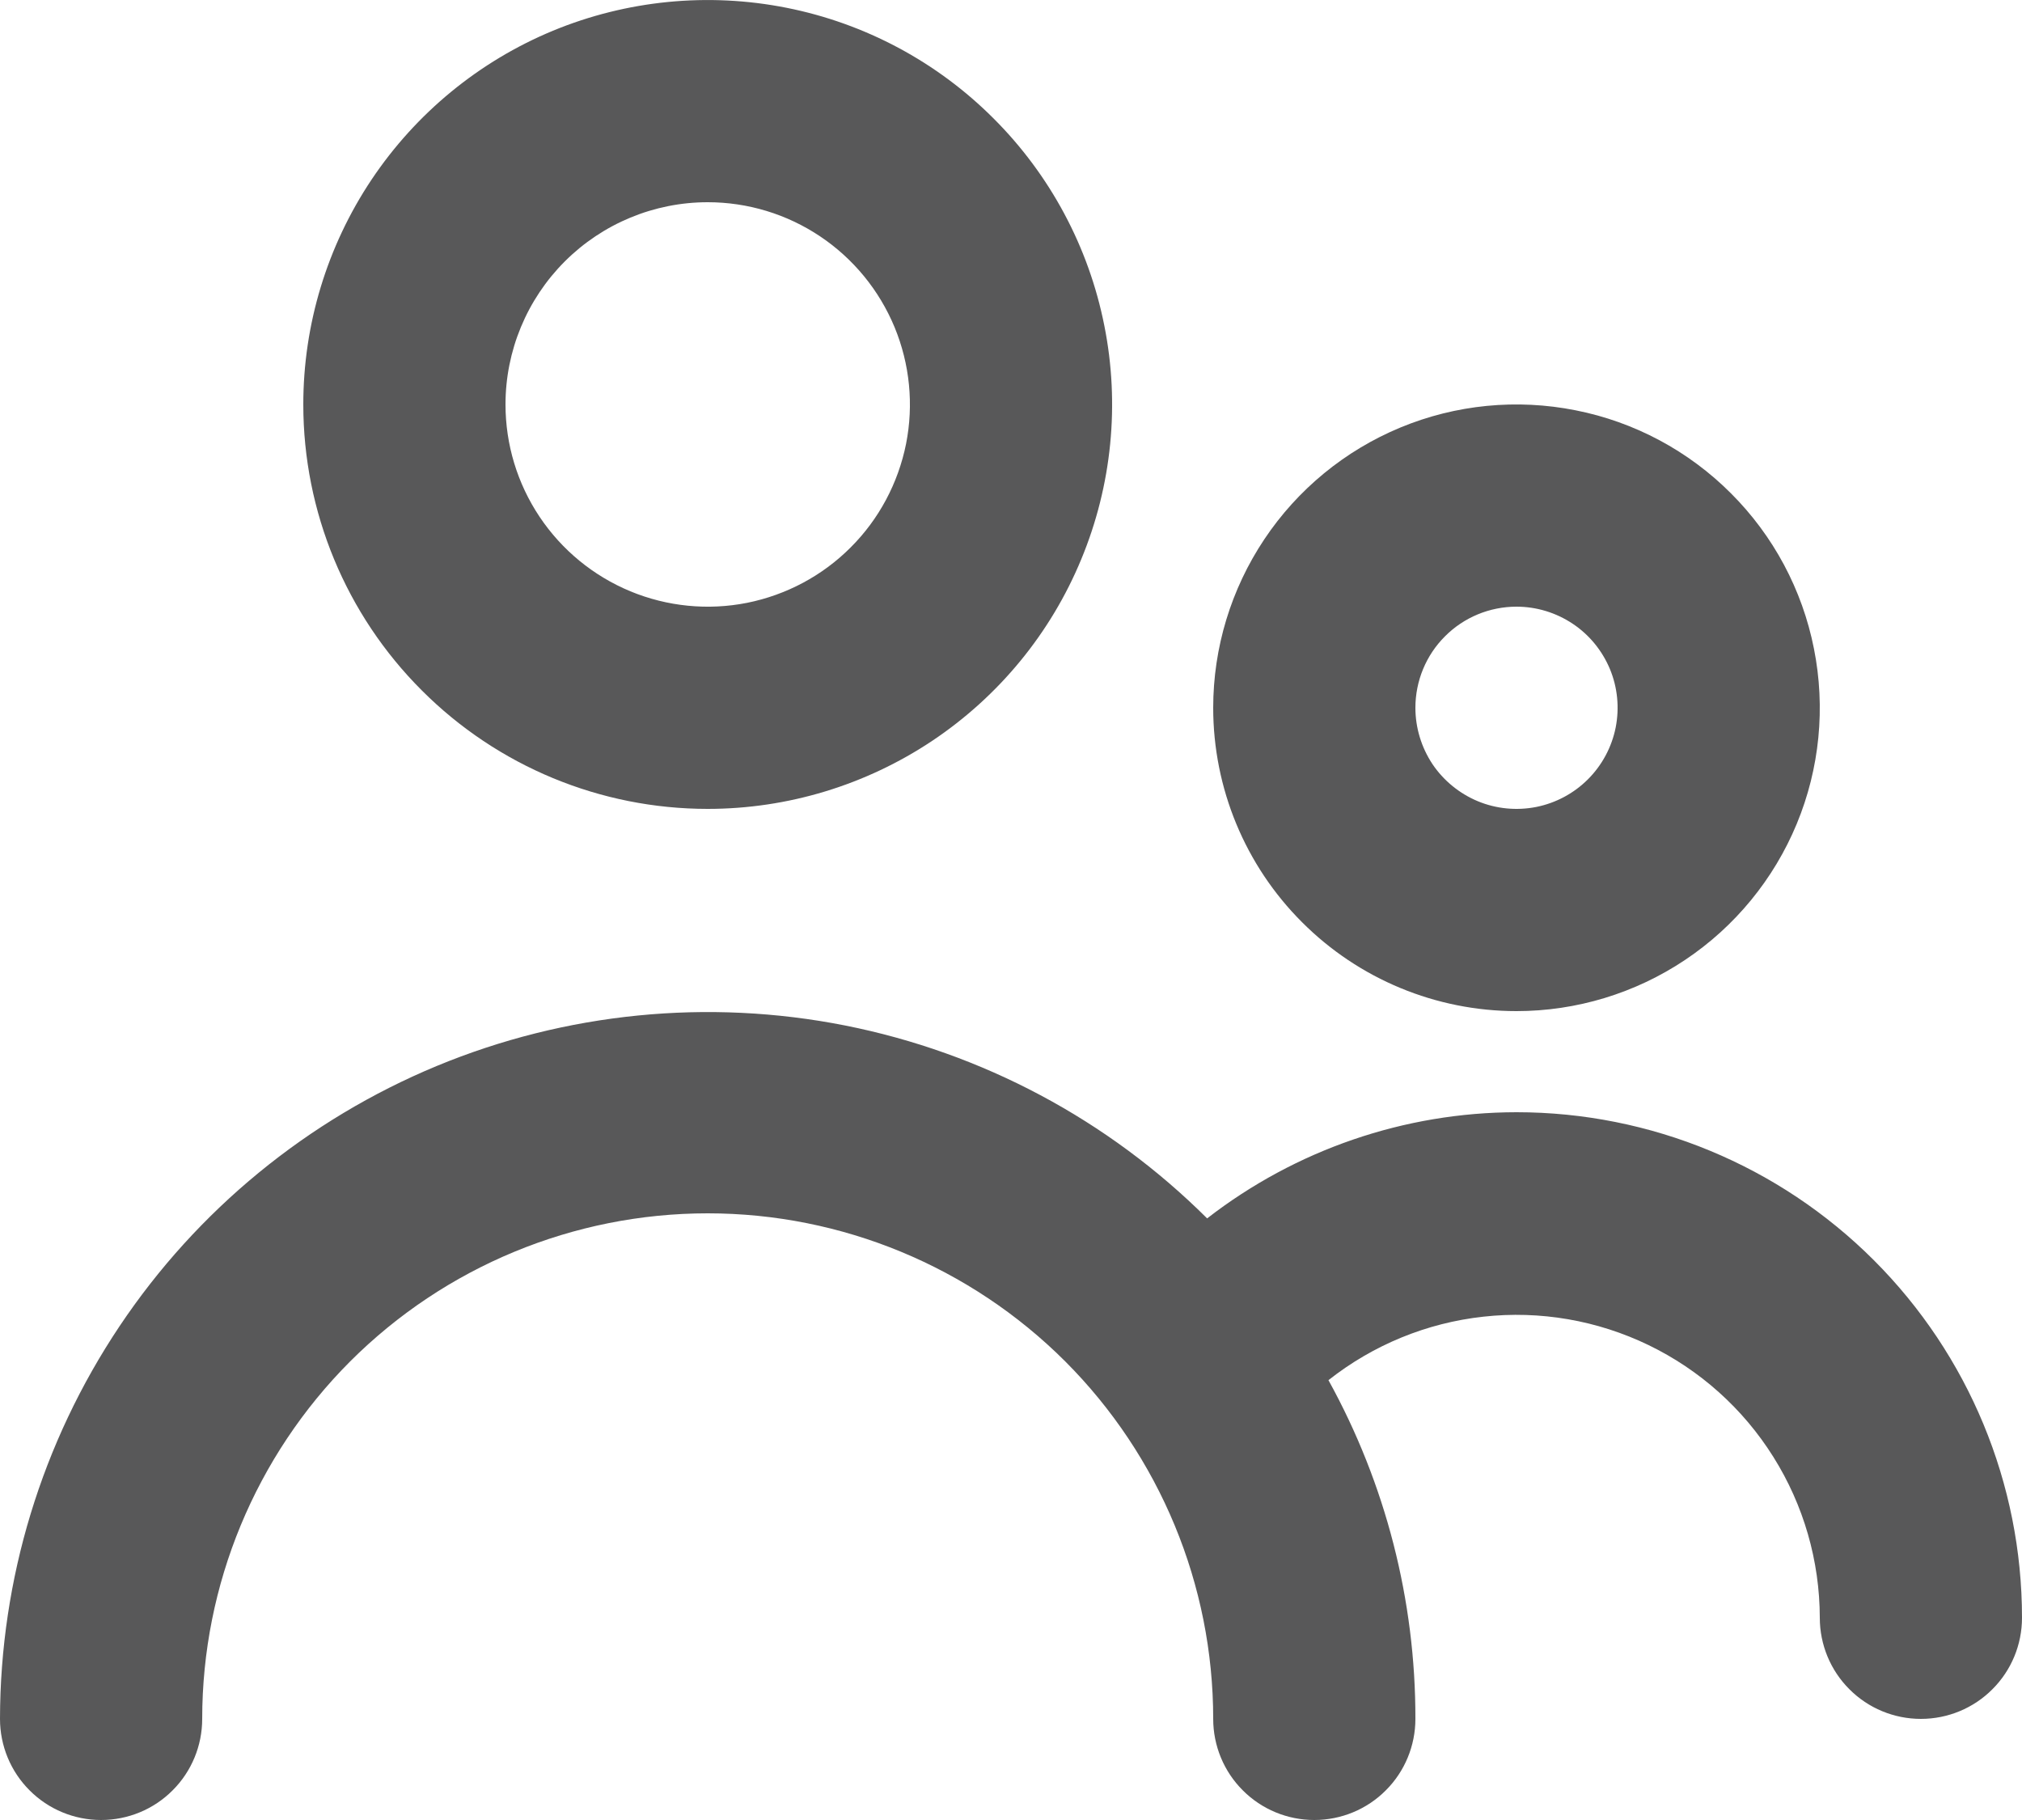 <svg width="20" height="18" viewBox="0 0 20 18" fill="none" xmlns="http://www.w3.org/2000/svg">
<path d="M7 8C7.791 8 8.564 7.765 9.222 7.326C9.88 6.886 10.393 6.262 10.695 5.531C10.998 4.8 11.078 3.996 10.923 3.22C10.769 2.444 10.388 1.731 9.828 1.172C9.269 0.612 8.556 0.231 7.78 0.077C7.004 -0.077 6.2 0.002 5.469 0.304C4.738 0.607 4.114 1.12 3.674 1.778C3.235 2.436 3 3.209 3 4C3 5.061 3.421 6.078 4.172 6.828C4.922 7.579 5.939 8 7 8ZM7 2C7.396 2 7.782 2.117 8.111 2.337C8.44 2.557 8.696 2.869 8.848 3.235C8.999 3.6 9.039 4.002 8.962 4.39C8.884 4.778 8.694 5.135 8.414 5.414C8.135 5.694 7.778 5.884 7.39 5.962C7.002 6.039 6.6 5.999 6.235 5.848C5.869 5.696 5.557 5.44 5.337 5.111C5.117 4.782 5 4.396 5 4C5 3.47 5.211 2.961 5.586 2.586C5.961 2.211 6.47 2 7 2Z" fill="#585859"/>
<path d="M15 10C15.593 10 16.173 9.824 16.667 9.494C17.16 9.165 17.545 8.696 17.772 8.148C17.999 7.6 18.058 6.997 17.942 6.415C17.827 5.833 17.541 5.298 17.121 4.879C16.702 4.459 16.167 4.173 15.585 4.058C15.003 3.942 14.4 4.001 13.852 4.228C13.304 4.455 12.835 4.84 12.506 5.333C12.176 5.827 12 6.407 12 7C12 7.796 12.316 8.559 12.879 9.121C13.441 9.684 14.204 10 15 10ZM15 6C15.198 6 15.391 6.059 15.556 6.169C15.72 6.278 15.848 6.435 15.924 6.617C16 6.8 16.019 7.001 15.981 7.195C15.942 7.389 15.847 7.567 15.707 7.707C15.567 7.847 15.389 7.942 15.195 7.981C15.001 8.019 14.8 8 14.617 7.924C14.435 7.848 14.278 7.72 14.168 7.556C14.059 7.391 14 7.198 14 7C14 6.735 14.105 6.48 14.293 6.293C14.48 6.105 14.735 6 15 6Z" fill="#585859"/>
<path d="M15 11C13.892 11.001 12.816 11.371 11.94 12.05C10.96 11.074 9.714 10.411 8.358 10.142C7.002 9.874 5.596 10.014 4.319 10.543C3.042 11.073 1.95 11.968 1.182 13.117C0.413 14.267 0.002 15.617 0 17C0 17.265 0.105 17.52 0.293 17.707C0.48 17.895 0.735 18 1 18C1.265 18 1.52 17.895 1.707 17.707C1.895 17.52 2 17.265 2 17C2 15.674 2.527 14.402 3.464 13.464C4.402 12.527 5.674 12 7 12C8.326 12 9.598 12.527 10.536 13.464C11.473 14.402 12 15.674 12 17C12 17.265 12.105 17.52 12.293 17.707C12.48 17.895 12.735 18 13 18C13.265 18 13.52 17.895 13.707 17.707C13.895 17.52 14 17.265 14 17C14.002 15.828 13.706 14.675 13.14 13.65C13.582 13.301 14.113 13.083 14.673 13.022C15.233 12.96 15.799 13.058 16.306 13.303C16.813 13.548 17.241 13.931 17.54 14.408C17.84 14.885 17.999 15.437 18 16C18 16.265 18.105 16.52 18.293 16.707C18.48 16.895 18.735 17 19 17C19.265 17 19.52 16.895 19.707 16.707C19.895 16.52 20 16.265 20 16C20 14.674 19.473 13.402 18.535 12.464C17.598 11.527 16.326 11 15 11Z" fill="#585859"/>
</svg>
